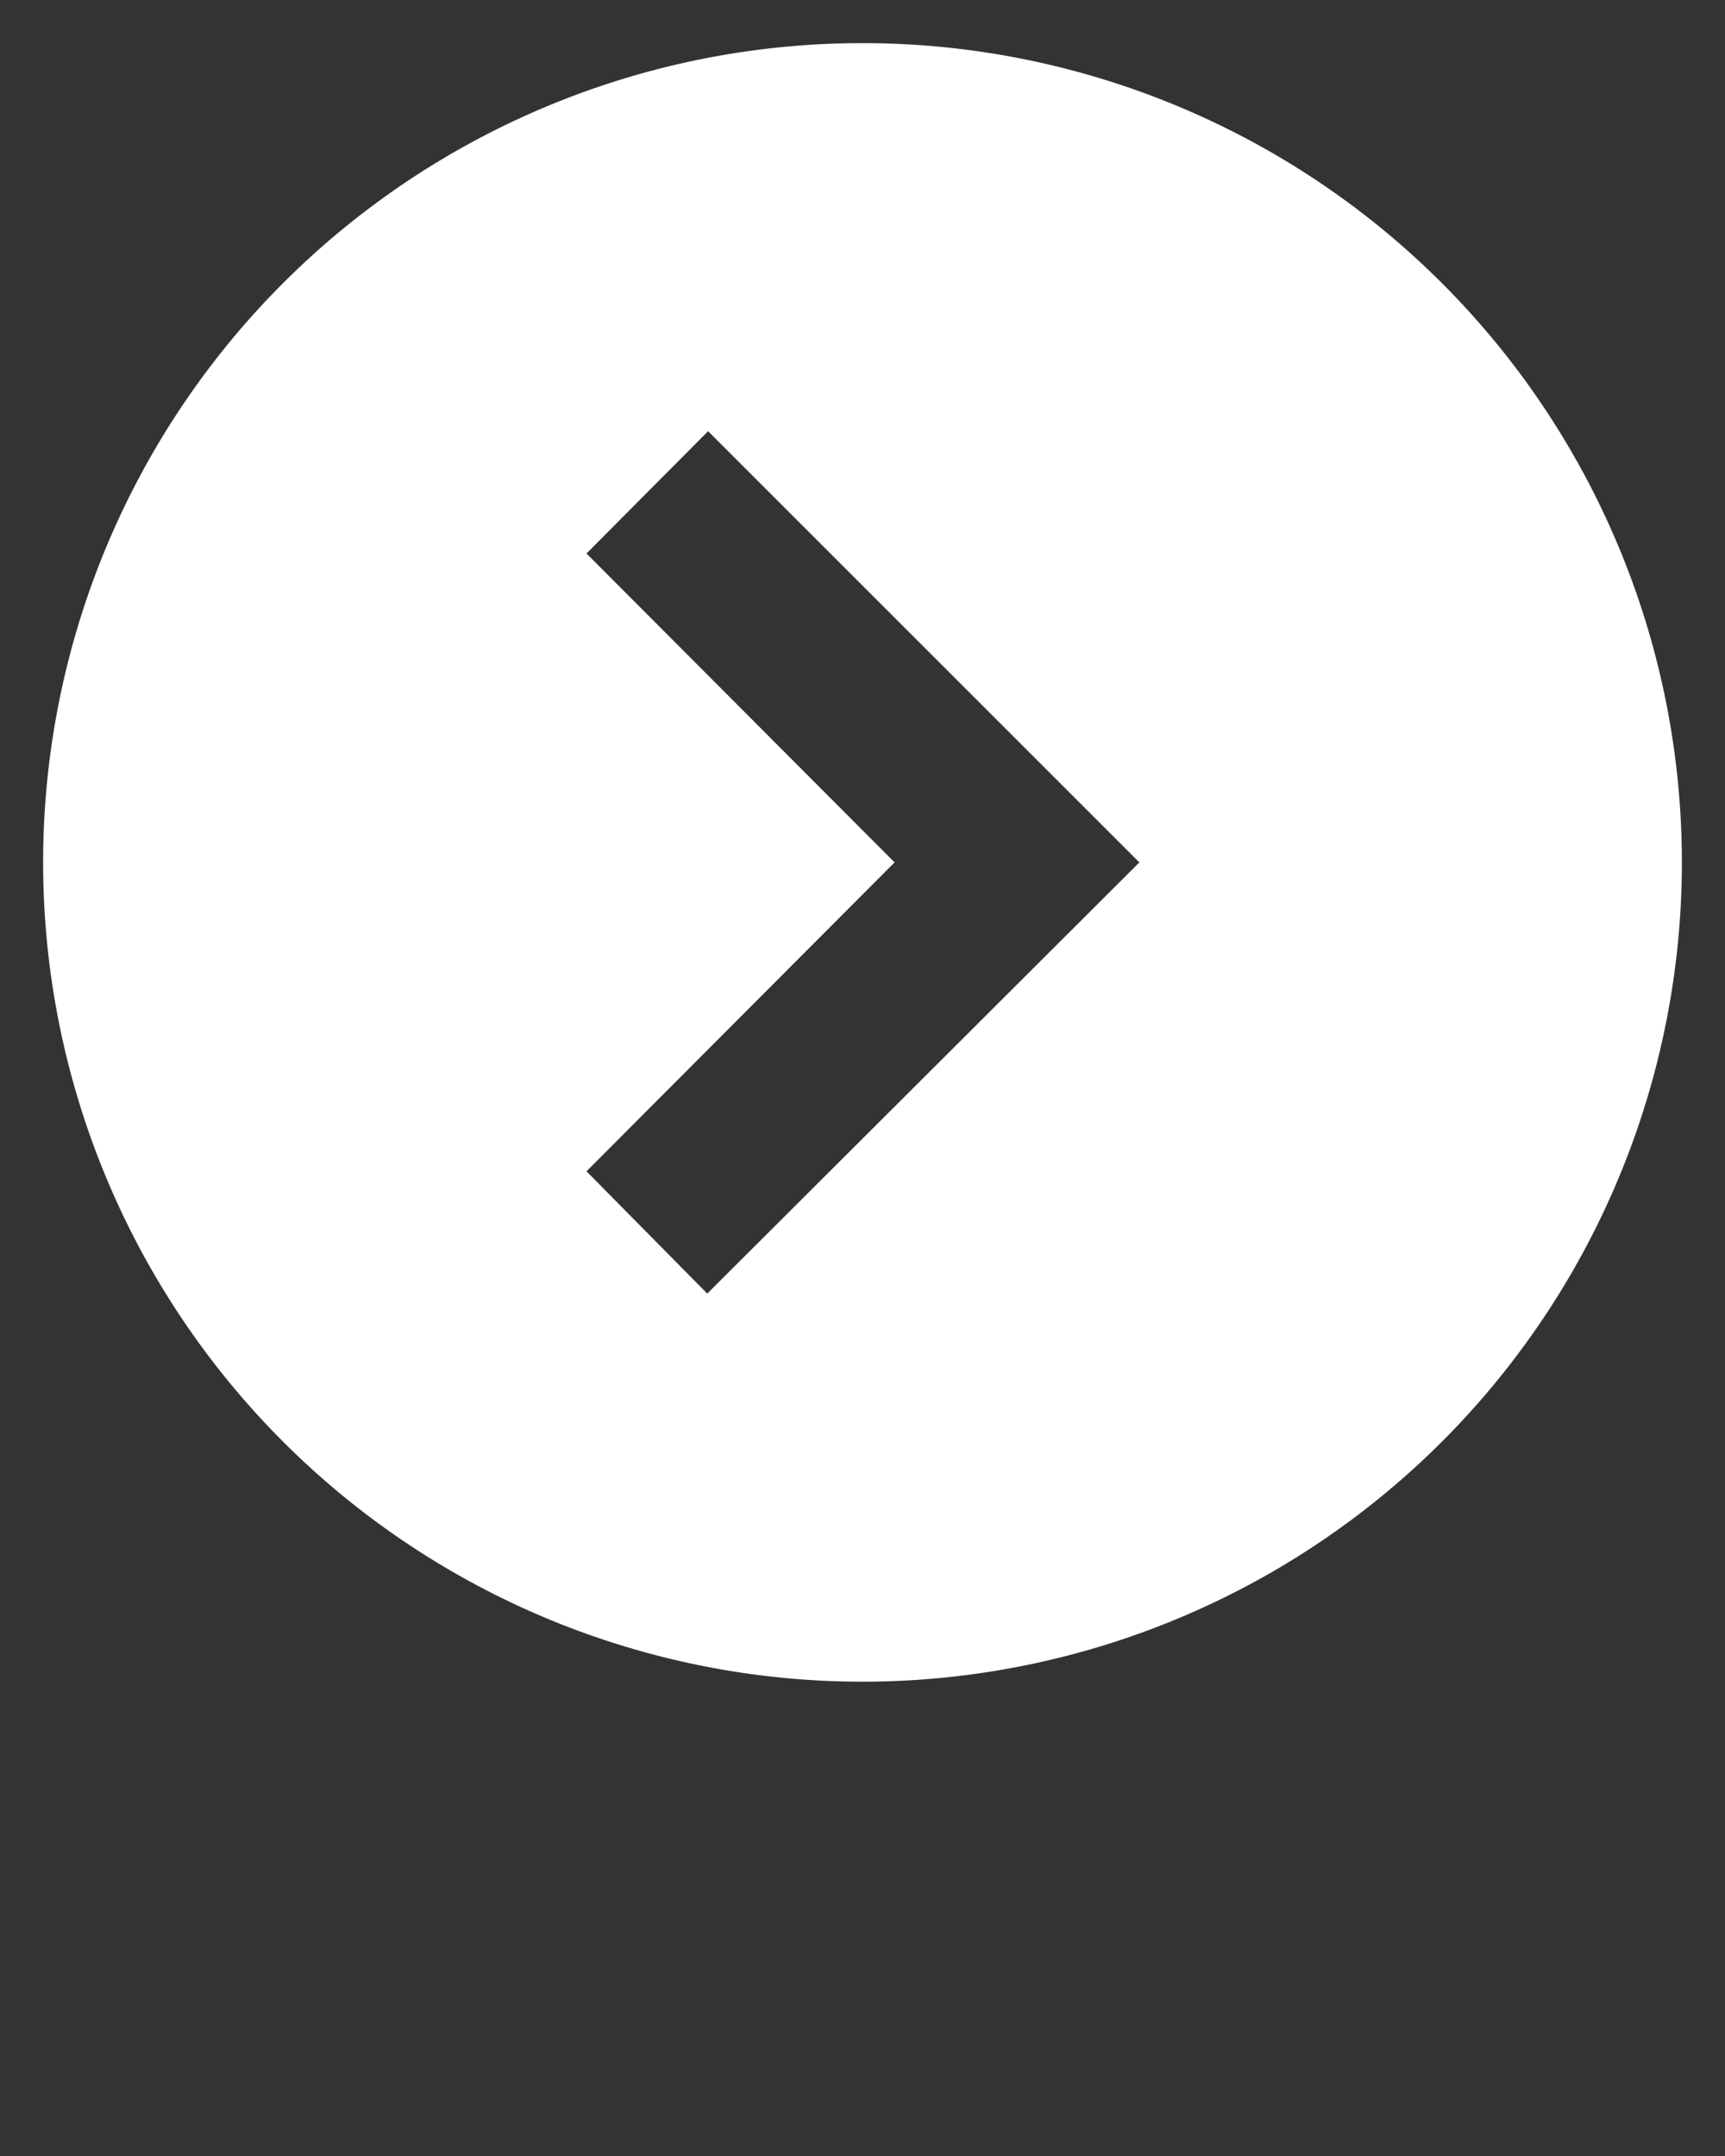 <svg xmlns="http://www.w3.org/2000/svg" data-name="Layer 1" viewBox="0 0 100 125" fill="#fff" x="0px" y="0px"><rect x="0" y="0" width="100" height="125" fill="#333333" stroke="none"/><path d="M50,2.5h0A47.5,47.5,0,0,0,2.5,50h0A47.5,47.5,0,0,0,50,97.5h0A47.5,47.5,0,0,0,97.5,50h0A47.5,47.5,0,0,0,50,2.5Zm-9,72.5L34,67.91,51.86,50,34,32.09,41.05,25l25,25Z"/></svg>